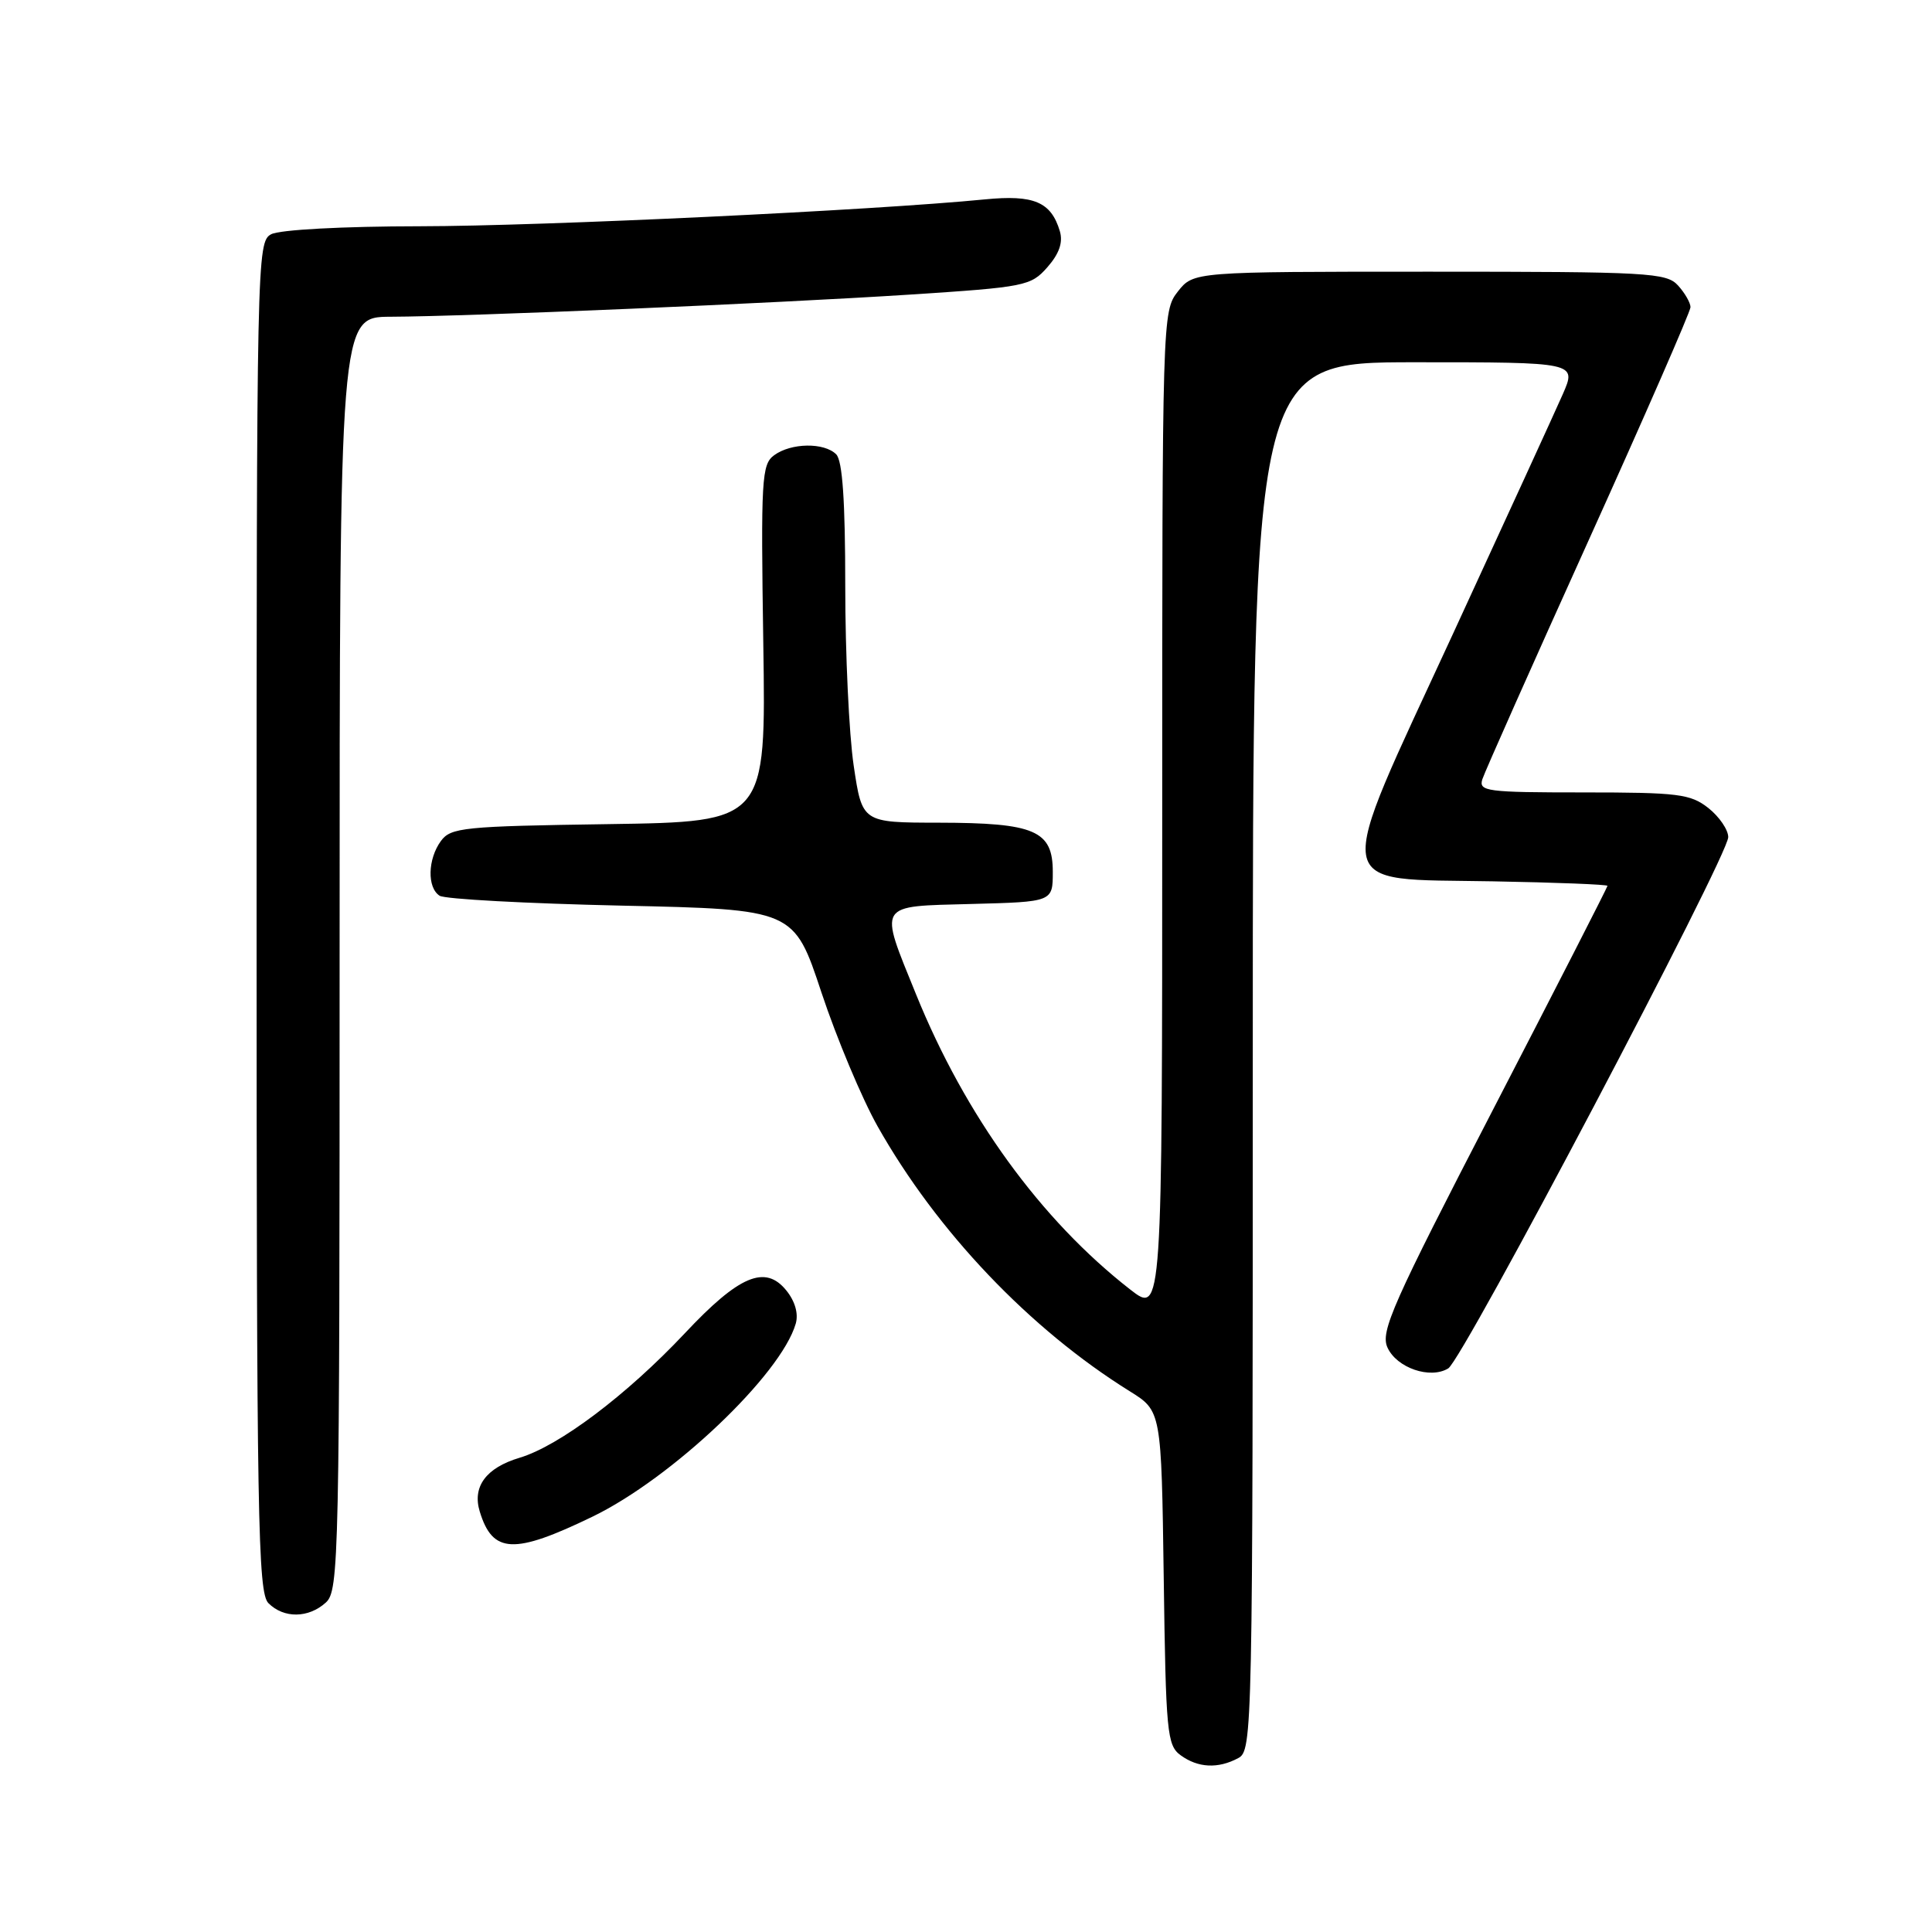 <?xml version="1.0" encoding="UTF-8" standalone="no"?>
<!DOCTYPE svg PUBLIC "-//W3C//DTD SVG 1.1//EN" "http://www.w3.org/Graphics/SVG/1.1/DTD/svg11.dtd" >
<svg xmlns="http://www.w3.org/2000/svg" xmlns:xlink="http://www.w3.org/1999/xlink" version="1.1" viewBox="0 0 256 256">
 <g >
 <path fill="currentColor"
d=" M 164.07 232.96 C 165.96 231.95 166.00 229.86 166.00 139.96 C 166.00 48.00 166.00 48.00 187.46 48.00 C 208.93 48.00 208.93 48.00 207.07 52.25 C 206.04 54.59 199.49 68.88 192.52 84.00 C 176.48 118.75 176.10 116.38 197.79 116.78 C 206.15 116.93 213.00 117.20 213.00 117.38 C 213.00 117.55 206.20 130.86 197.88 146.94 C 184.50 172.80 182.88 176.45 183.85 178.56 C 185.08 181.26 189.51 182.78 191.90 181.32 C 193.85 180.14 229.00 113.43 229.00 110.92 C 229.00 109.95 227.81 108.21 226.37 107.07 C 223.99 105.20 222.38 105.00 209.80 105.00 C 196.98 105.00 195.91 104.86 196.42 103.25 C 196.73 102.29 203.06 88.05 210.49 71.62 C 217.92 55.18 224.00 41.27 224.00 40.70 C 224.00 40.13 223.26 38.83 222.35 37.83 C 220.81 36.13 218.44 36.00 189.42 36.00 C 158.15 36.00 158.15 36.00 156.07 38.63 C 154.02 41.24 154.00 42.01 154.00 107.72 C 154.00 174.17 154.00 174.17 149.75 170.86 C 137.90 161.62 127.91 147.85 121.38 131.75 C 116.44 119.56 116.09 120.12 128.75 119.78 C 139.50 119.50 139.50 119.50 139.50 115.53 C 139.50 110.05 137.15 109.03 124.37 109.01 C 114.24 109.00 114.24 109.00 113.12 101.46 C 112.50 97.31 112.00 86.60 112.00 77.66 C 112.00 66.35 111.63 61.03 110.80 60.20 C 109.21 58.61 104.83 58.67 102.58 60.32 C 100.92 61.53 100.81 63.42 101.14 85.26 C 101.50 108.89 101.50 108.89 80.67 109.20 C 61.39 109.48 59.73 109.65 58.42 111.44 C 56.67 113.84 56.58 117.61 58.25 118.69 C 58.94 119.14 69.78 119.72 82.35 120.00 C 105.20 120.50 105.20 120.50 108.85 131.52 C 110.86 137.57 114.21 145.56 116.29 149.25 C 124.15 163.18 136.44 176.10 149.70 184.35 C 153.89 186.96 153.89 186.96 154.20 209.06 C 154.48 229.59 154.64 231.27 156.44 232.58 C 158.74 234.26 161.40 234.39 164.07 232.96 Z  M 43.17 212.35 C 44.92 210.77 45.00 206.79 45.00 126.35 C 45.00 42.00 45.00 42.00 51.75 41.97 C 62.02 41.93 102.51 40.20 120.50 39.04 C 135.87 38.04 136.59 37.90 138.79 35.40 C 140.35 33.62 140.87 32.13 140.44 30.65 C 139.28 26.75 137.00 25.78 130.50 26.42 C 115.77 27.87 71.91 29.96 55.68 29.98 C 45.36 29.99 37.06 30.44 35.93 31.04 C 34.04 32.05 34.00 34.11 34.00 121.46 C 34.00 201.40 34.17 211.02 35.57 212.43 C 37.61 214.47 40.87 214.43 43.17 212.35 Z  M 78.50 200.97 C 89.05 195.86 103.48 182.16 105.44 175.39 C 105.82 174.07 105.35 172.42 104.19 170.99 C 101.40 167.54 97.94 168.99 90.73 176.68 C 83.05 184.84 74.10 191.59 68.85 193.16 C 64.40 194.49 62.56 196.99 63.57 200.29 C 65.28 205.88 68.08 206.01 78.50 200.97 Z "/>
</g>
</svg>